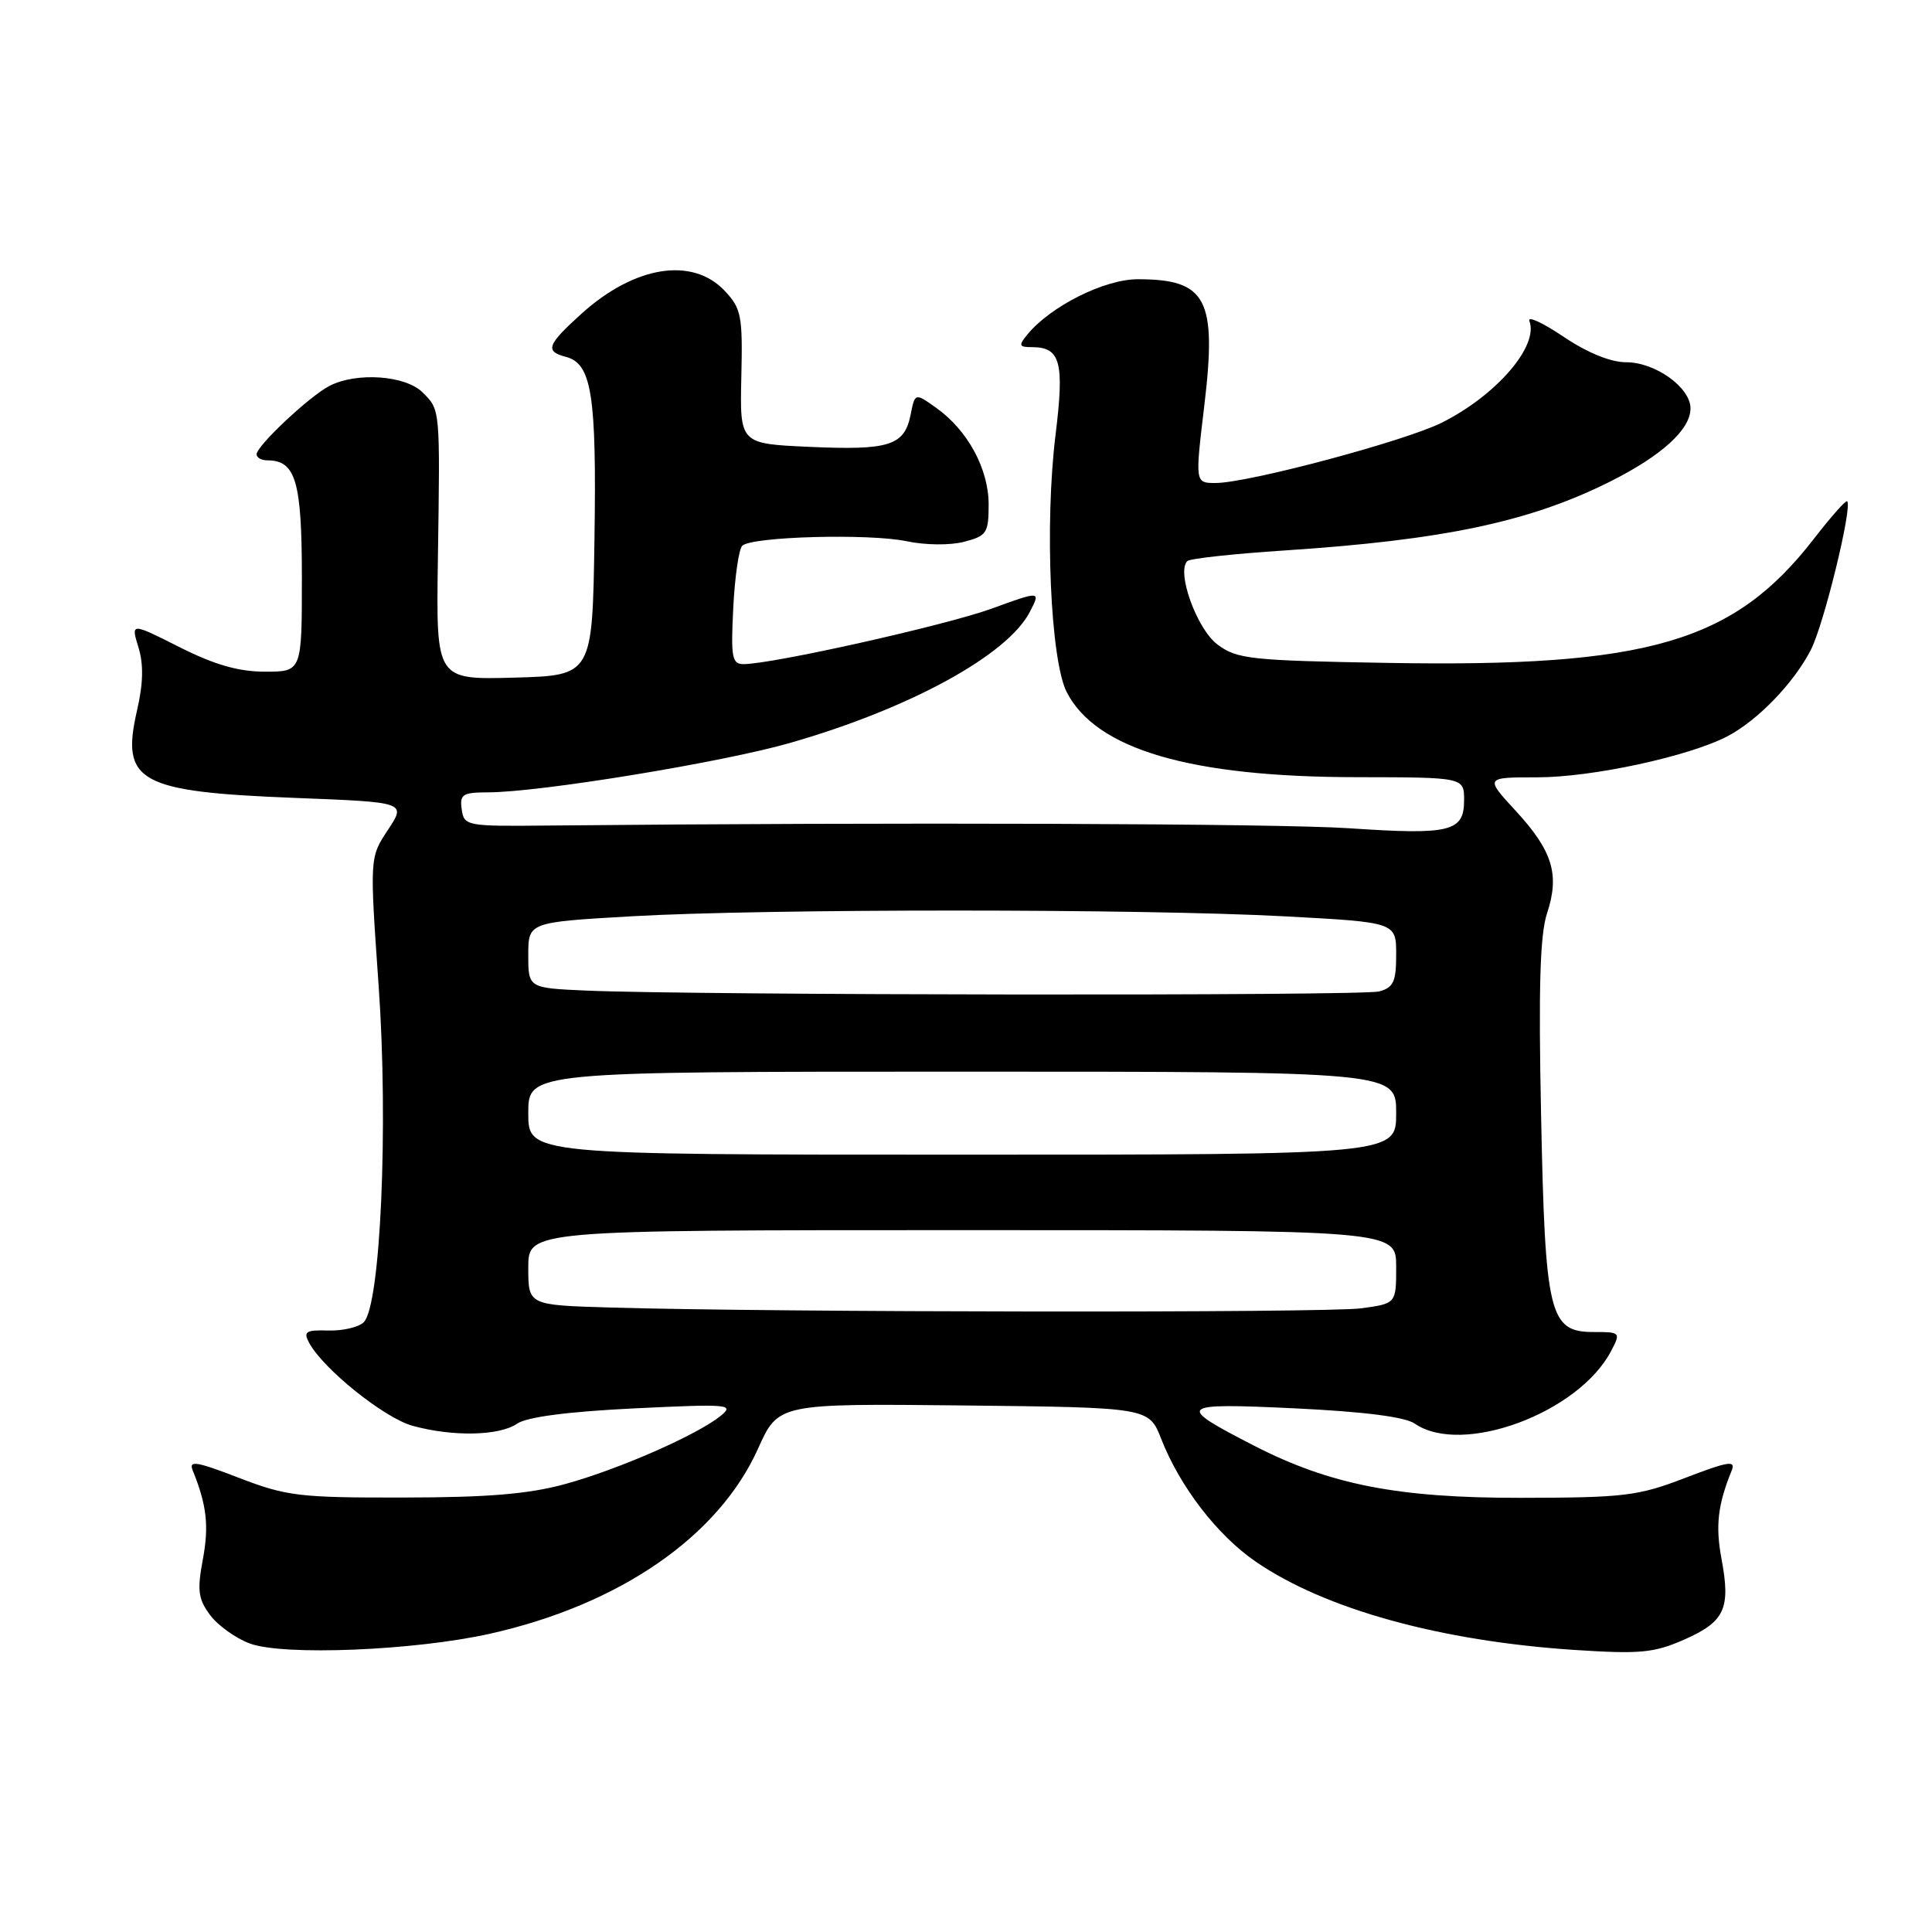 <?xml version="1.0" encoding="UTF-8" standalone="no"?>
<!DOCTYPE svg PUBLIC "-//W3C//DTD SVG 1.1//EN" "http://www.w3.org/Graphics/SVG/1.1/DTD/svg11.dtd" >
<svg xmlns="http://www.w3.org/2000/svg" xmlns:xlink="http://www.w3.org/1999/xlink" version="1.1" viewBox="0 0 256 256">
 <g >
 <path fill="currentColor"
d=" M 65.00 216.46 C 82.16 212.60 95.23 203.56 100.44 191.96 C 103.13 185.97 103.13 185.97 127.68 186.23 C 152.24 186.50 152.24 186.50 153.87 190.67 C 156.35 197.00 161.28 203.41 166.38 206.92 C 175.54 213.22 190.86 217.46 208.70 218.63 C 217.36 219.19 219.17 219.02 223.20 217.24 C 228.55 214.87 229.34 213.15 228.11 206.57 C 227.29 202.17 227.61 199.40 229.46 194.85 C 230.03 193.47 229.00 193.64 223.32 195.82 C 217.06 198.23 215.26 198.45 201.50 198.47 C 185.25 198.49 176.26 196.74 166.19 191.57 C 155.69 186.18 156.01 185.88 171.50 186.61 C 180.72 187.05 186.17 187.74 187.47 188.64 C 193.73 192.96 209.20 187.23 213.49 179.00 C 214.77 176.55 214.72 176.50 211.17 176.50 C 205.28 176.50 204.74 174.27 204.20 147.70 C 203.85 130.85 204.06 123.85 204.99 121.02 C 206.69 115.88 205.73 112.75 200.84 107.44 C 196.75 103.00 196.75 103.00 203.71 103.00 C 210.92 103.00 223.68 100.25 228.84 97.59 C 232.88 95.49 237.70 90.51 239.96 86.08 C 241.69 82.69 245.48 67.15 244.76 66.42 C 244.58 66.25 242.59 68.50 240.33 71.42 C 229.73 85.11 218.36 88.43 183.99 87.84 C 165.68 87.53 163.92 87.34 161.32 85.40 C 158.60 83.37 155.86 75.81 157.32 74.35 C 157.65 74.01 163.46 73.38 170.21 72.94 C 191.32 71.55 202.72 69.14 213.37 63.80 C 220.20 60.37 224.00 56.91 224.00 54.12 C 224.00 51.34 219.34 48.00 215.47 48.00 C 213.41 48.00 210.33 46.74 207.18 44.62 C 204.42 42.76 202.38 41.82 202.65 42.53 C 203.92 45.84 198.31 52.36 191.06 56.00 C 186.18 58.45 165.38 64.00 161.07 64.00 C 158.35 64.00 158.35 64.00 159.57 53.80 C 161.27 39.62 159.90 37.00 150.76 37.00 C 146.35 37.00 139.21 40.57 136.13 44.33 C 134.93 45.79 135.01 46.00 136.76 46.00 C 140.52 46.00 141.05 47.99 139.87 57.58 C 138.40 69.45 139.19 87.54 141.36 91.74 C 145.28 99.31 157.72 102.96 179.75 102.98 C 194.00 103.00 194.00 103.00 194.00 106.03 C 194.00 110.21 192.18 110.65 178.80 109.75 C 169.37 109.11 118.14 108.94 72.50 109.39 C 61.82 109.50 61.49 109.44 61.18 107.25 C 60.90 105.25 61.29 105.00 64.68 104.99 C 71.51 104.98 95.67 101.03 104.69 98.44 C 120.50 93.91 133.49 86.82 136.45 81.09 C 137.91 78.28 137.91 78.28 131.39 80.65 C 125.27 82.87 102.33 88.00 98.52 88.00 C 96.99 88.00 96.83 87.10 97.16 80.57 C 97.36 76.48 97.90 72.77 98.35 72.32 C 99.57 71.09 115.20 70.67 120.16 71.72 C 122.62 72.24 125.91 72.27 127.75 71.79 C 130.75 71.01 131.00 70.63 131.00 66.84 C 131.00 62.13 128.22 57.00 124.05 54.04 C 121.24 52.04 121.24 52.04 120.66 54.96 C 119.84 59.05 117.83 59.69 107.26 59.21 C 98.03 58.80 98.03 58.80 98.23 49.95 C 98.42 41.84 98.23 40.88 96.04 38.55 C 91.76 33.99 84.09 35.21 77.05 41.57 C 72.47 45.71 72.17 46.55 74.99 47.29 C 78.41 48.18 79.06 52.33 78.77 71.37 C 78.50 89.50 78.50 89.50 68.14 89.79 C 57.79 90.07 57.79 90.07 58.02 74.29 C 58.32 54.01 58.35 54.35 56.00 52.00 C 53.74 49.74 47.28 49.28 43.68 51.12 C 41.05 52.46 34.00 59.08 34.00 60.20 C 34.00 60.64 34.64 61.00 35.43 61.00 C 39.19 61.00 40.00 63.76 40.00 76.57 C 40.00 89.00 40.00 89.00 35.12 89.00 C 31.61 89.00 28.44 88.09 23.79 85.75 C 17.34 82.50 17.34 82.50 18.34 85.76 C 19.04 88.02 18.98 90.55 18.17 94.08 C 15.97 103.61 18.32 104.92 39.17 105.73 C 53.83 106.30 53.83 106.30 51.40 109.97 C 48.98 113.63 48.98 113.63 50.17 130.59 C 51.48 149.11 50.43 172.97 48.20 175.20 C 47.54 175.86 45.44 176.35 43.52 176.30 C 40.53 176.21 40.17 176.44 40.95 177.91 C 42.80 181.37 50.90 187.88 54.65 188.92 C 59.96 190.39 66.17 190.27 68.53 188.64 C 69.81 187.76 75.22 187.05 84.00 186.62 C 96.59 186.01 97.36 186.08 95.50 187.60 C 92.42 190.11 82.10 194.65 74.94 196.63 C 70.11 197.96 64.75 198.42 53.50 198.43 C 39.67 198.46 37.97 198.25 31.68 195.83 C 26.00 193.64 24.97 193.47 25.54 194.85 C 27.39 199.41 27.71 202.17 26.88 206.62 C 26.11 210.72 26.26 211.88 27.83 213.99 C 28.85 215.37 31.22 217.07 33.09 217.77 C 37.56 219.43 55.01 218.71 65.00 216.46 Z  M 80.75 173.25 C 70.00 172.93 70.00 172.93 70.00 167.97 C 70.00 163.00 70.00 163.00 127.50 163.00 C 185.00 163.00 185.00 163.00 185.00 167.86 C 185.00 172.73 185.00 172.73 180.36 173.36 C 175.85 173.98 102.38 173.90 80.75 173.25 Z  M 70.00 147.50 C 70.00 142.00 70.00 142.00 127.50 142.00 C 185.00 142.00 185.00 142.00 185.00 147.50 C 185.00 153.00 185.00 153.00 127.50 153.00 C 70.00 153.00 70.00 153.00 70.00 147.50 Z  M 77.75 131.26 C 70.00 130.92 70.00 130.92 70.00 126.56 C 70.00 122.20 70.00 122.20 83.75 121.41 C 101.47 120.40 151.26 120.40 170.25 121.42 C 185.00 122.21 185.00 122.21 185.00 126.49 C 185.00 130.08 184.64 130.86 182.75 131.37 C 180.47 131.98 92.03 131.88 77.75 131.26 Z "/>
</g>
</svg>